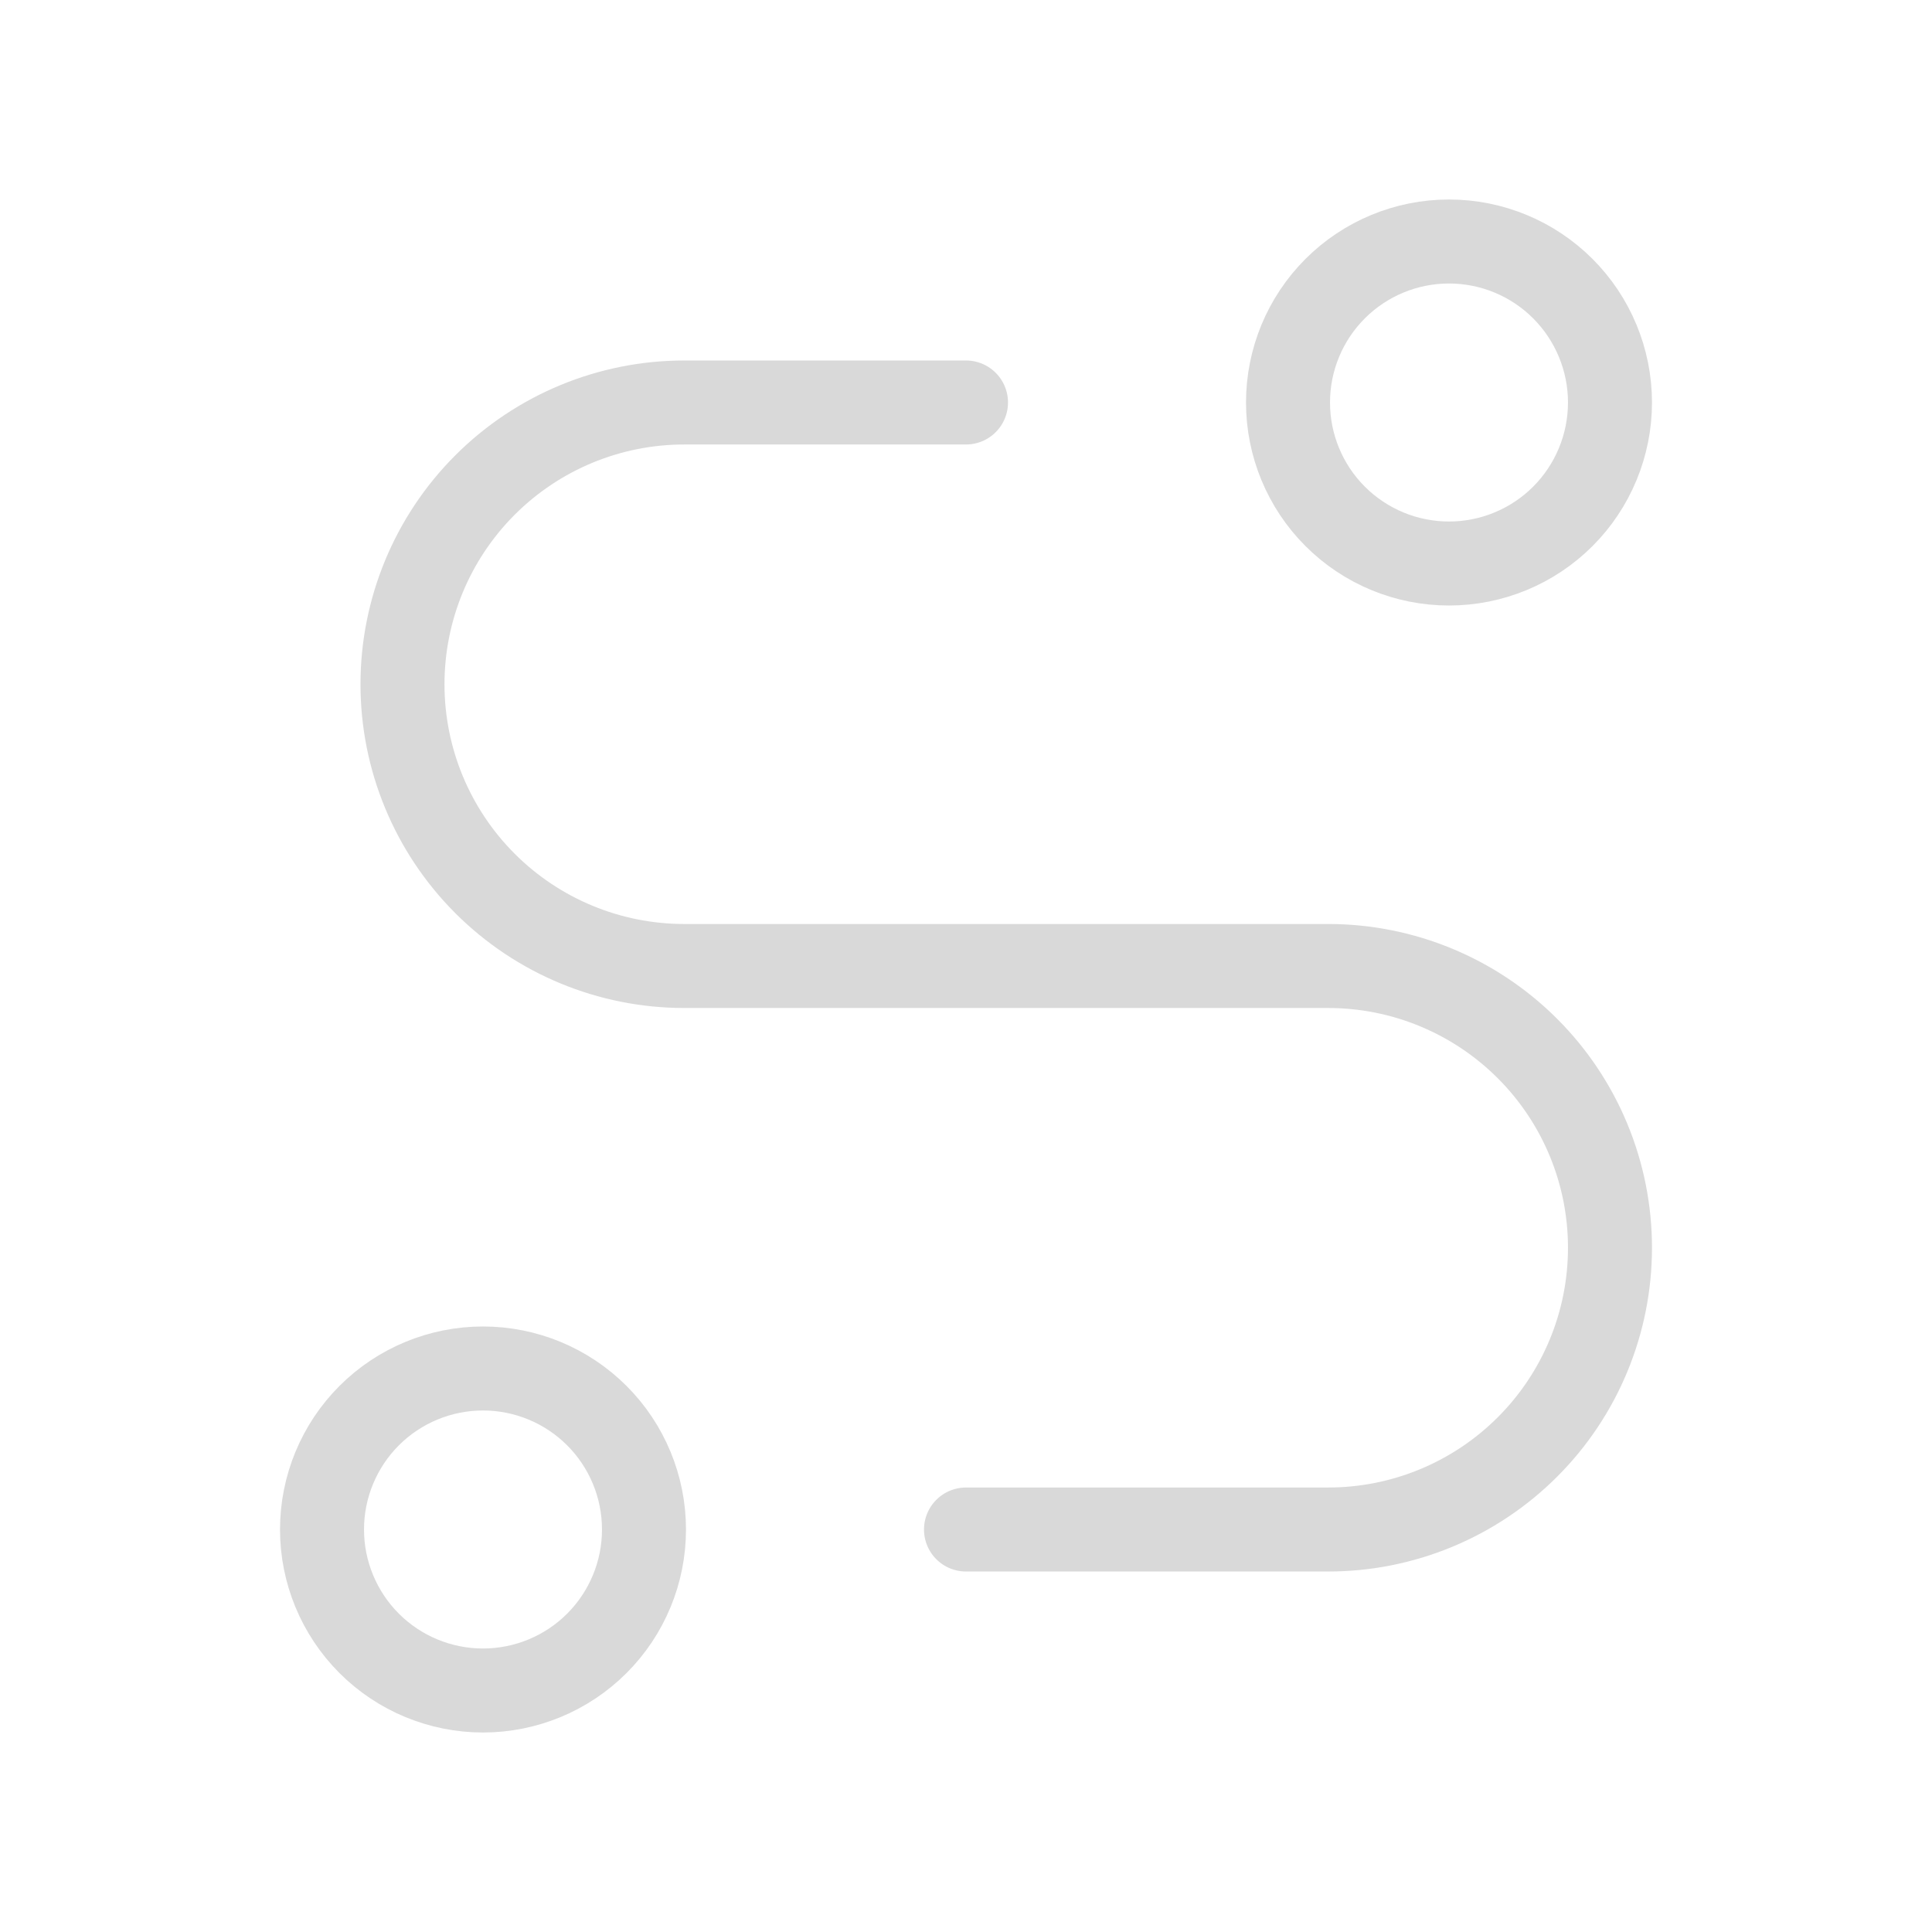 <svg width="46" height="46" viewBox="0 0 46 46" fill="none" xmlns="http://www.w3.org/2000/svg">
<path d="M23 36.417H31.625C33.404 36.417 35.11 35.71 36.368 34.452C37.627 33.194 38.333 31.488 38.333 29.708C38.333 27.929 37.627 26.223 36.368 24.965C35.11 23.707 33.404 23 31.625 23H16.292C14.512 23 12.806 22.293 11.548 21.035C10.29 19.777 9.583 18.071 9.583 16.292C9.583 14.512 10.29 12.806 11.548 11.548C12.806 10.29 14.512 9.583 16.292 9.583H23M7.667 36.417C7.667 37.433 8.071 38.408 8.789 39.127C9.508 39.846 10.483 40.25 11.5 40.25C12.517 40.25 13.492 39.846 14.211 39.127C14.93 38.408 15.333 37.433 15.333 36.417C15.333 35.4 14.93 34.425 14.211 33.706C13.492 32.987 12.517 32.583 11.5 32.583C10.483 32.583 9.508 32.987 8.789 33.706C8.071 34.425 7.667 35.4 7.667 36.417ZM30.667 9.583C30.667 10.6 31.07 11.575 31.789 12.294C32.508 13.013 33.483 13.417 34.5 13.417C35.517 13.417 36.492 13.013 37.211 12.294C37.929 11.575 38.333 10.6 38.333 9.583C38.333 8.567 37.929 7.592 37.211 6.873C36.492 6.154 35.517 5.75 34.5 5.75C33.483 5.75 32.508 6.154 31.789 6.873C31.07 7.592 30.667 8.567 30.667 9.583Z" stroke="#D9D9D9" stroke-width="2" stroke-linecap="round" stroke-linejoin="round"/>
</svg>
